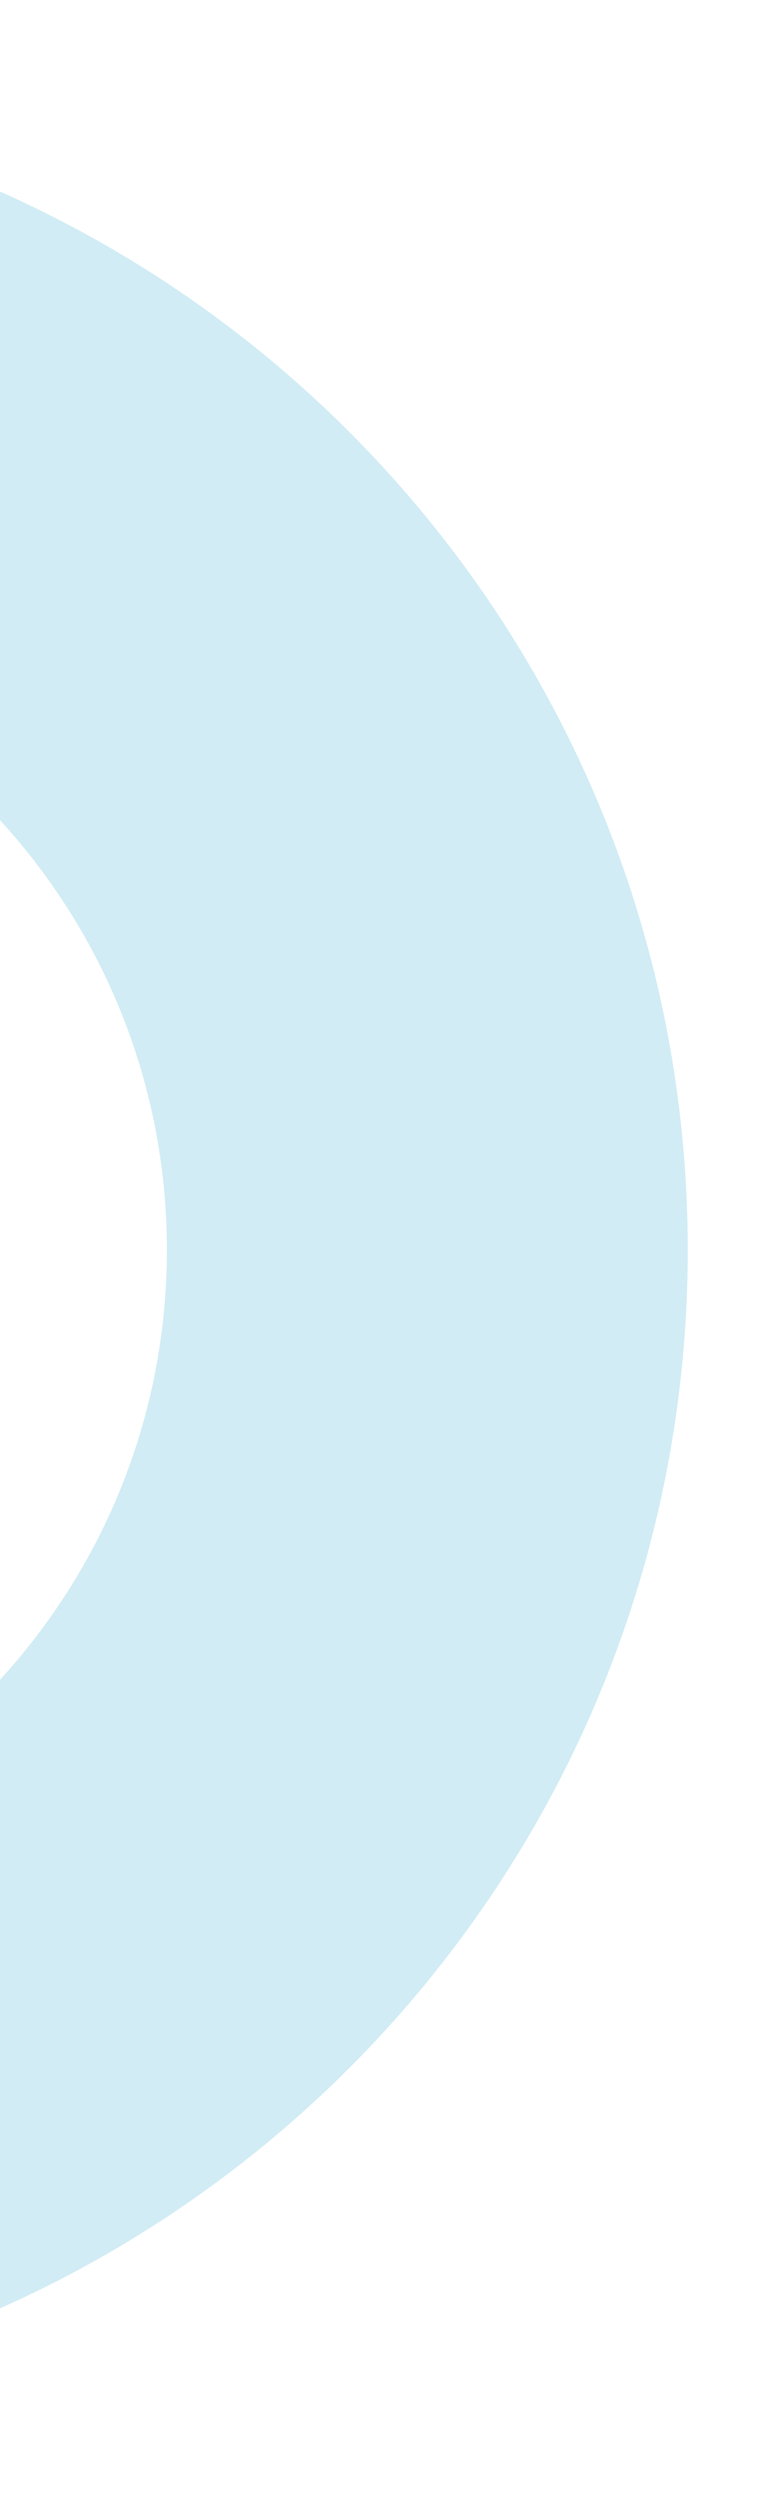 <svg width="186" height="596" viewBox="0 0 186 596" fill="none" xmlns="http://www.w3.org/2000/svg">
<g opacity="0.18" filter="url(#filter0_f_87_3303)">
<path d="M164 298C164 450.431 40.431 574 -112 574C-264.431 574 -388 450.431 -388 298C-388 145.569 -264.431 22 -112 22C40.431 22 164 145.569 164 298ZM-263.797 298C-263.797 381.835 -195.835 449.797 -112 449.797C-28.165 449.797 39.797 381.835 39.797 298C39.797 214.165 -28.165 146.203 -112 146.203C-195.835 146.203 -263.797 214.165 -263.797 298Z" fill="#0096C1"/>
</g>
<defs>
<filter id="filter0_f_87_3303" x="-409.9" y="0.1" width="595.8" height="595.8" filterUnits="userSpaceOnUse" color-interpolation-filters="sRGB">
<feFlood flood-opacity="0" result="BackgroundImageFix"/>
<feBlend mode="normal" in="SourceGraphic" in2="BackgroundImageFix" result="shape"/>
<feGaussianBlur stdDeviation="10.95" result="effect1_foregroundBlur_87_3303"/>
</filter>
</defs>
</svg>
